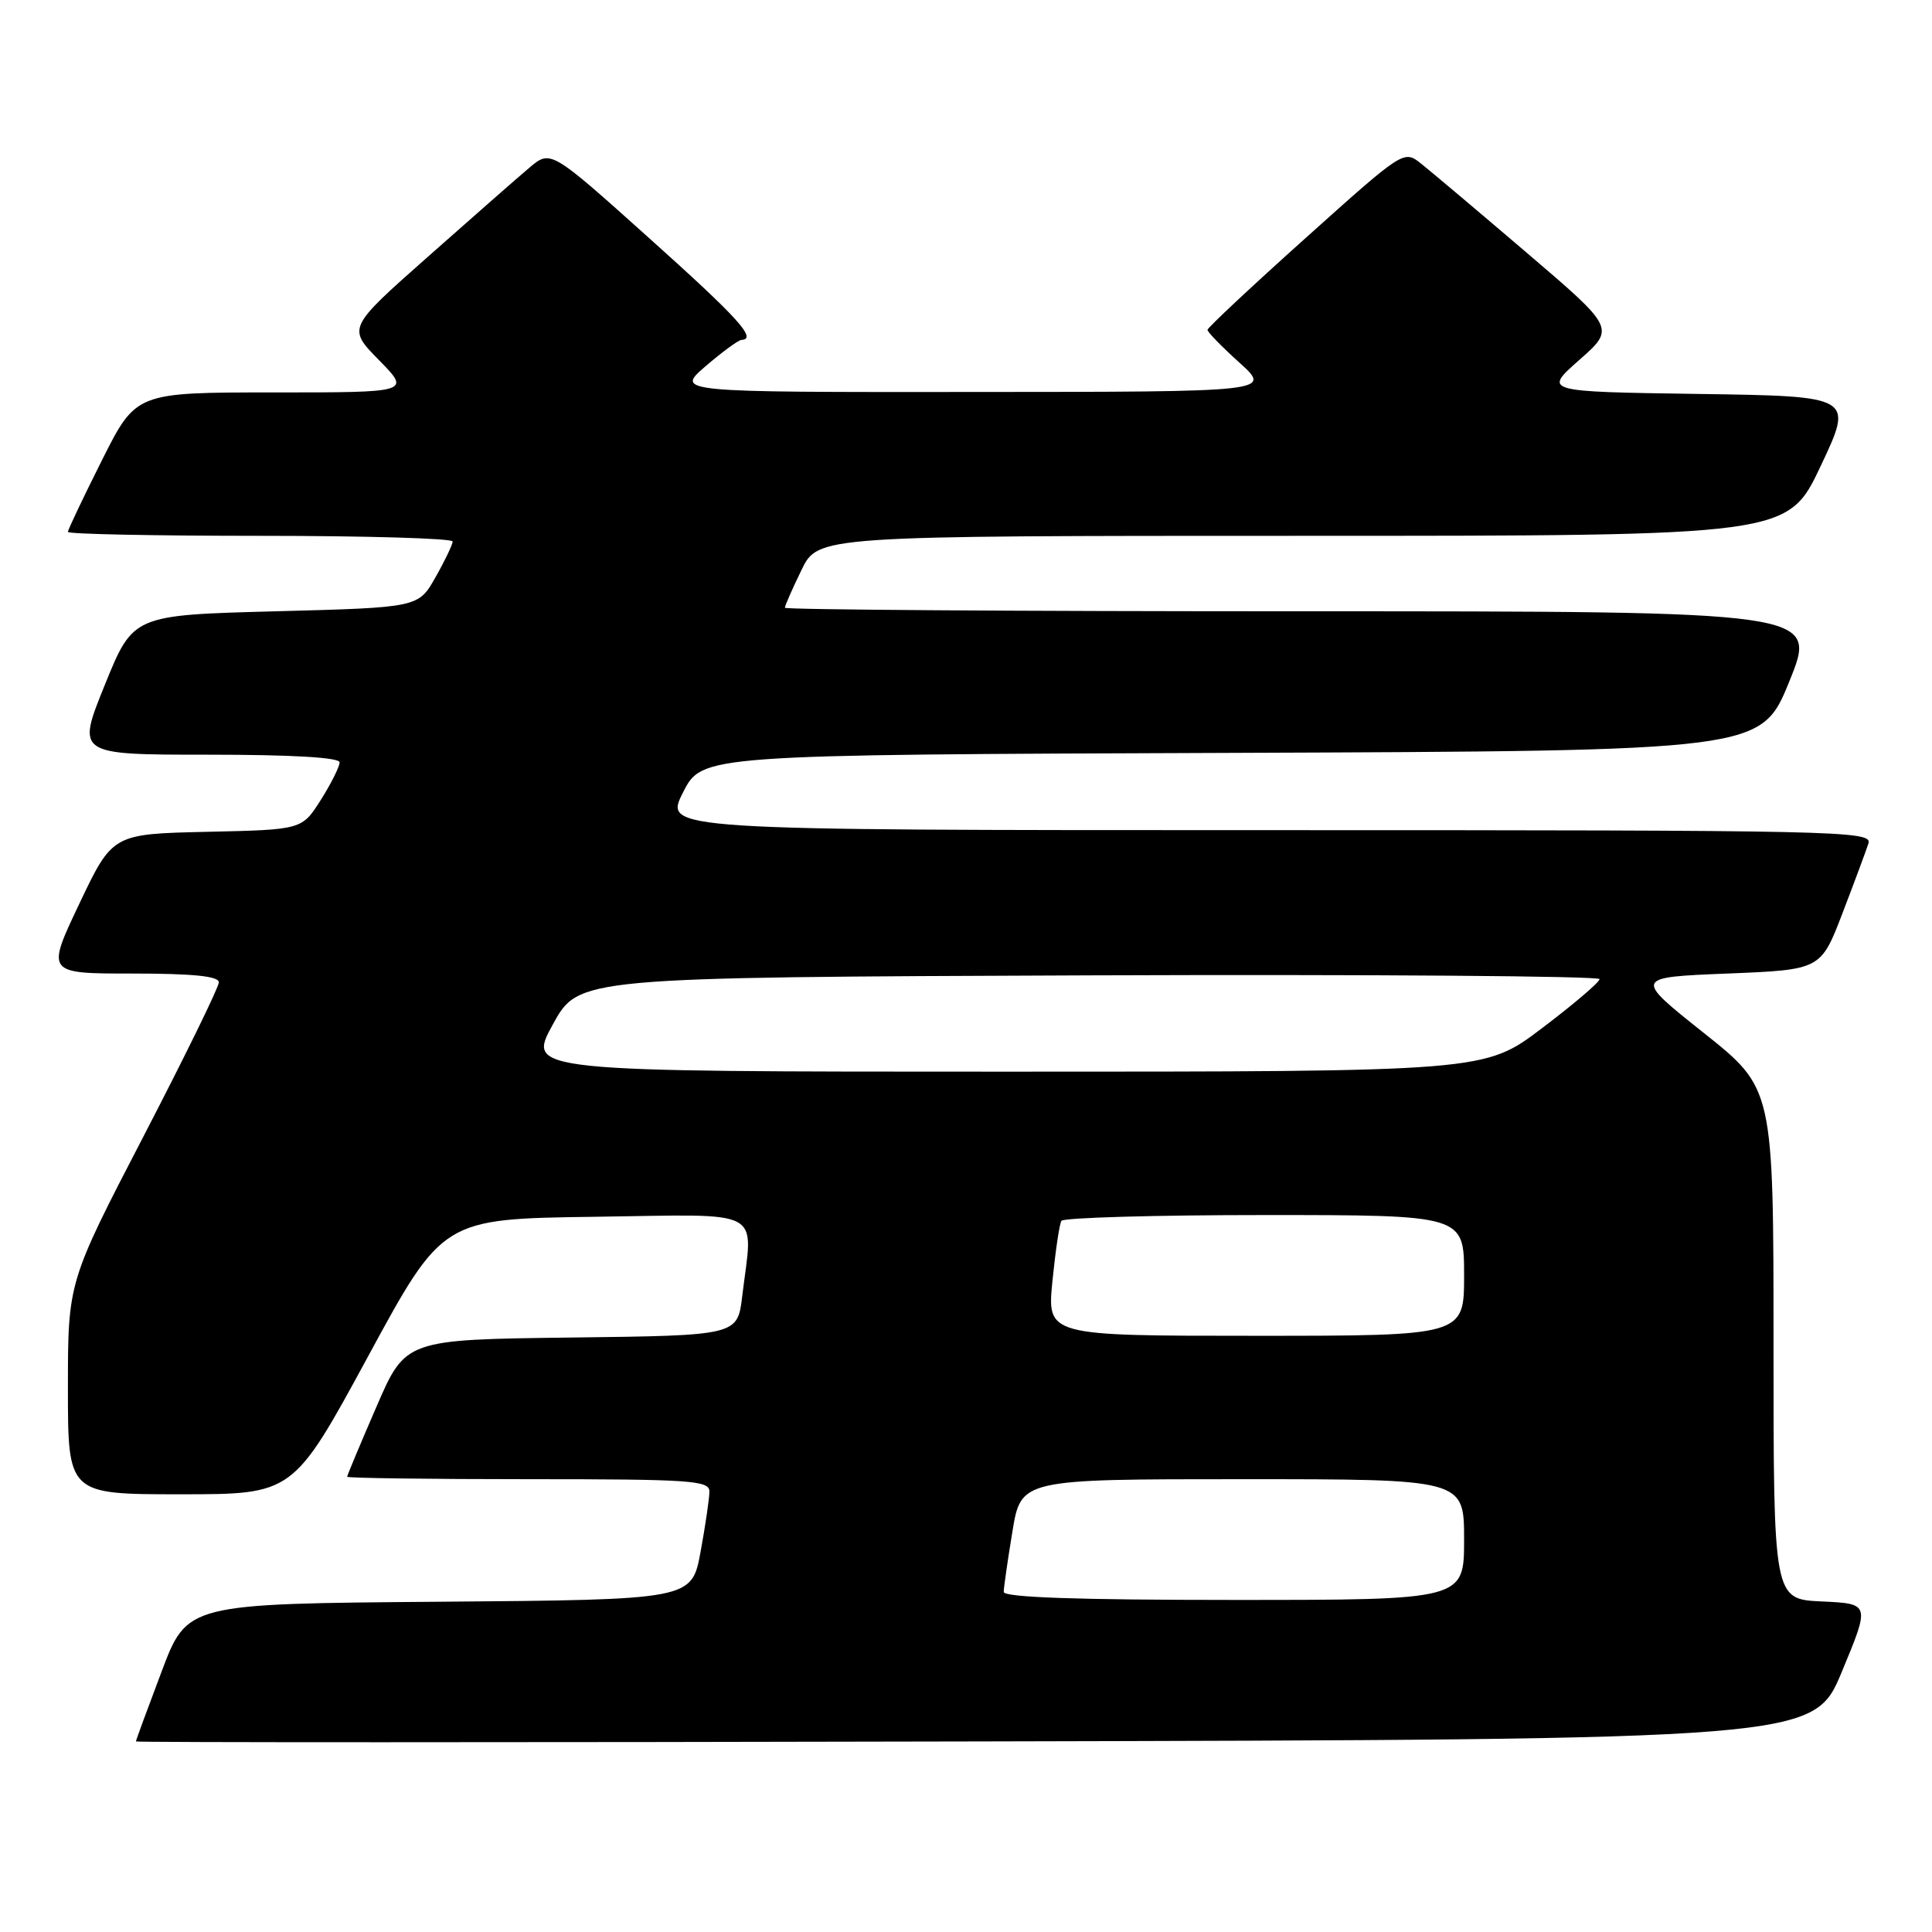 <?xml version="1.0" encoding="UTF-8" standalone="no"?>
<!DOCTYPE svg PUBLIC "-//W3C//DTD SVG 1.1//EN" "http://www.w3.org/Graphics/SVG/1.1/DTD/svg11.dtd" >
<svg xmlns="http://www.w3.org/2000/svg" xmlns:xlink="http://www.w3.org/1999/xlink" version="1.1" viewBox="0 0 256 256">
 <g >
 <path fill="currentColor"
d=" M 244.06 221.50 C 247.80 212.50 247.80 212.50 241.40 212.20 C 235.00 211.91 235.00 211.91 235.00 178.06 C 235.00 144.22 235.00 144.22 225.75 136.86 C 216.50 129.50 216.50 129.50 228.88 129.00 C 241.26 128.50 241.26 128.50 244.14 121.00 C 245.72 116.88 247.27 112.71 247.58 111.75 C 248.11 110.09 243.87 110.00 168.05 110.00 C 87.97 110.00 87.97 110.00 90.50 105.01 C 93.03 100.01 93.03 100.01 163.19 99.76 C 233.36 99.50 233.36 99.50 237.11 90.25 C 240.86 81.00 240.86 81.00 172.43 81.00 C 134.79 81.00 104.00 80.79 104.00 80.53 C 104.00 80.27 104.99 78.02 106.20 75.53 C 108.40 71.00 108.40 71.00 172.64 71.00 C 236.88 71.00 236.88 71.00 241.25 61.75 C 245.62 52.50 245.62 52.50 225.06 52.20 C 204.50 51.90 204.50 51.90 209.26 47.70 C 214.02 43.50 214.02 43.50 202.31 33.50 C 195.87 28.00 189.56 22.68 188.30 21.68 C 186.01 19.87 186.01 19.87 173.01 31.53 C 165.85 37.95 160.00 43.43 160.00 43.71 C 160.00 44.00 161.91 45.96 164.25 48.07 C 168.50 51.92 168.50 51.92 129.00 51.94 C 89.50 51.97 89.50 51.97 93.50 48.52 C 95.70 46.63 97.84 45.06 98.25 45.04 C 100.36 44.93 97.88 42.19 85.98 31.52 C 72.97 19.85 72.97 19.85 70.17 22.20 C 68.64 23.49 62.58 28.81 56.71 34.01 C 46.03 43.46 46.03 43.46 50.23 47.73 C 54.42 52.00 54.42 52.00 36.22 52.00 C 18.02 52.00 18.02 52.00 13.51 60.98 C 11.03 65.92 9.00 70.19 9.00 70.48 C 9.00 70.77 20.48 71.00 34.50 71.00 C 48.52 71.00 59.99 71.34 59.98 71.75 C 59.97 72.16 58.95 74.30 57.70 76.50 C 55.44 80.50 55.44 80.50 36.54 81.00 C 17.64 81.50 17.64 81.50 13.89 90.75 C 10.14 100.00 10.14 100.00 27.57 100.00 C 38.75 100.00 45.00 100.37 45.00 101.02 C 45.00 101.58 43.88 103.82 42.51 105.99 C 40.01 109.94 40.01 109.94 27.46 110.22 C 14.91 110.50 14.91 110.50 10.51 119.75 C 6.12 129.00 6.12 129.00 17.56 129.00 C 25.57 129.00 29.00 129.35 29.00 130.16 C 29.00 130.80 24.50 139.99 19.00 150.60 C 9.00 169.88 9.00 169.88 9.00 183.94 C 9.00 198.00 9.00 198.00 23.92 198.00 C 38.85 198.00 38.85 198.00 48.76 179.75 C 58.66 161.50 58.66 161.50 78.83 161.23 C 101.68 160.92 99.78 159.90 98.35 171.73 C 97.73 176.96 97.73 176.96 75.73 177.23 C 53.73 177.50 53.73 177.50 49.87 186.43 C 47.74 191.34 46.00 195.50 46.00 195.68 C 46.00 195.85 56.80 196.00 70.00 196.00 C 91.55 196.00 94.00 196.17 94.00 197.63 C 94.00 198.53 93.47 202.13 92.83 205.62 C 91.66 211.97 91.66 211.97 58.23 212.24 C 24.80 212.50 24.80 212.50 21.41 221.50 C 19.54 226.45 18.01 230.61 18.01 230.75 C 18.00 230.89 68.02 230.89 129.16 230.75 C 240.32 230.50 240.32 230.50 244.06 221.50 Z  M 133.00 210.94 C 133.00 210.36 133.52 206.76 134.15 202.94 C 135.29 196.00 135.29 196.00 164.65 196.00 C 194.00 196.00 194.00 196.00 194.00 204.00 C 194.00 212.00 194.00 212.00 163.50 212.00 C 142.73 212.00 133.00 211.66 133.00 210.94 Z  M 139.45 169.77 C 139.85 165.79 140.38 162.19 140.64 161.77 C 140.90 161.35 153.02 161.00 167.56 161.00 C 194.00 161.00 194.00 161.00 194.00 169.00 C 194.00 177.00 194.00 177.00 166.37 177.00 C 138.74 177.00 138.74 177.00 139.45 169.77 Z  M 73.25 135.75 C 76.68 129.50 76.68 129.50 144.34 129.24 C 181.55 129.10 211.98 129.33 211.95 129.74 C 211.93 130.16 208.49 133.09 204.31 136.25 C 196.72 142.00 196.72 142.00 133.27 142.00 C 69.82 142.00 69.82 142.00 73.25 135.75 Z "/>
</g>
</svg>